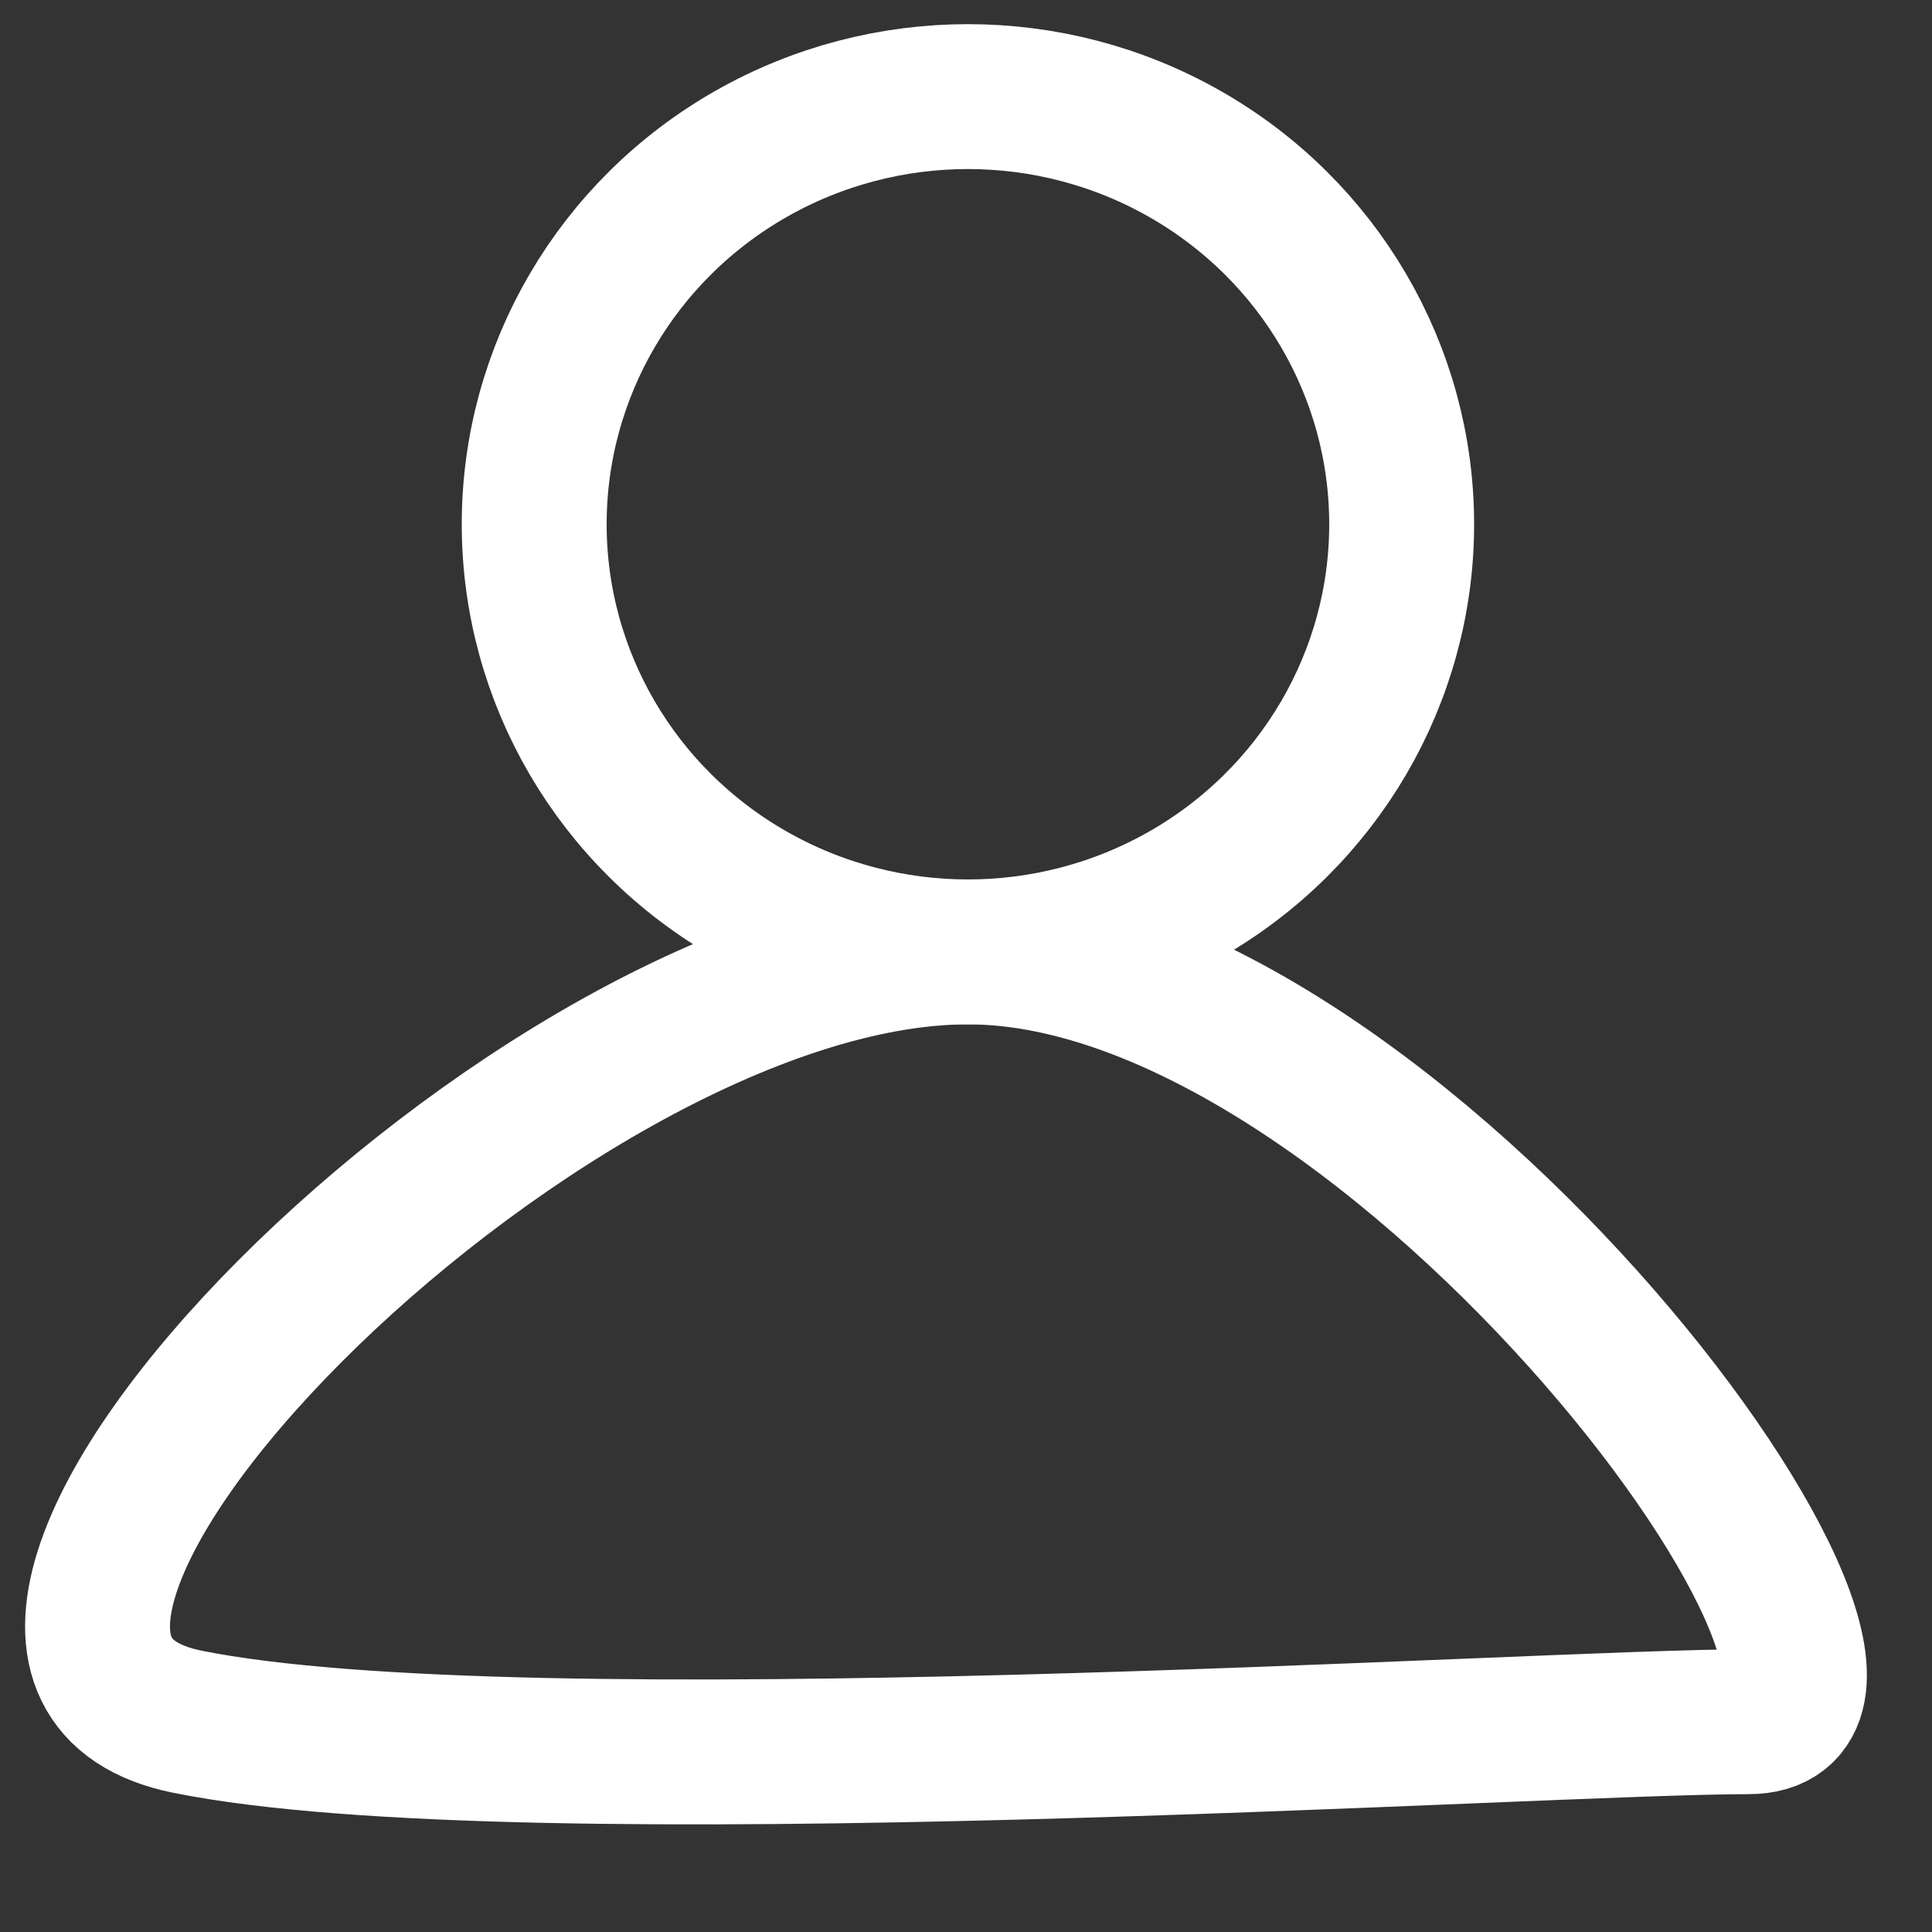 <?xml version="1.0" encoding="UTF-8" standalone="no"?>
<svg width="20px" height="20px" viewBox="0 0 20 20" version="1.1" xmlns="http://www.w3.org/2000/svg" xmlns:xlink="http://www.w3.org/1999/xlink">
    <rect x="0" y="0" width="20" height="20" fill="#333333" stroke="none"/>
    <!-- Generator: Sketch 39.1 (31720) - http://www.bohemiancoding.com/sketch -->
    <title>acc_contacts_small</title>
    <desc>Created with Sketch.</desc>
    <defs></defs>
    <g id="Page-1" stroke="none" stroke-width="1" fill="none" fill-rule="evenodd">
        <g id="acc_contacts_small" stroke="#FFFFFF" stroke-width="1.5">
            <g id="Group" transform="translate(1, 1)">
                <ellipse id="Oval-1" cx="9.02" cy="4.427" rx="4.49" ry="4.427"></ellipse>
                <path d="M17.102,16.823 C19.282,16.823 13.484,8.854 9.02,8.854 C4.557,8.854 -2.542,16.119 0.939,16.823 C4.419,17.527 14.922,16.823 17.102,16.823 Z" id="Oval-1"></path>
            </g>
        </g>
    </g>
</svg>